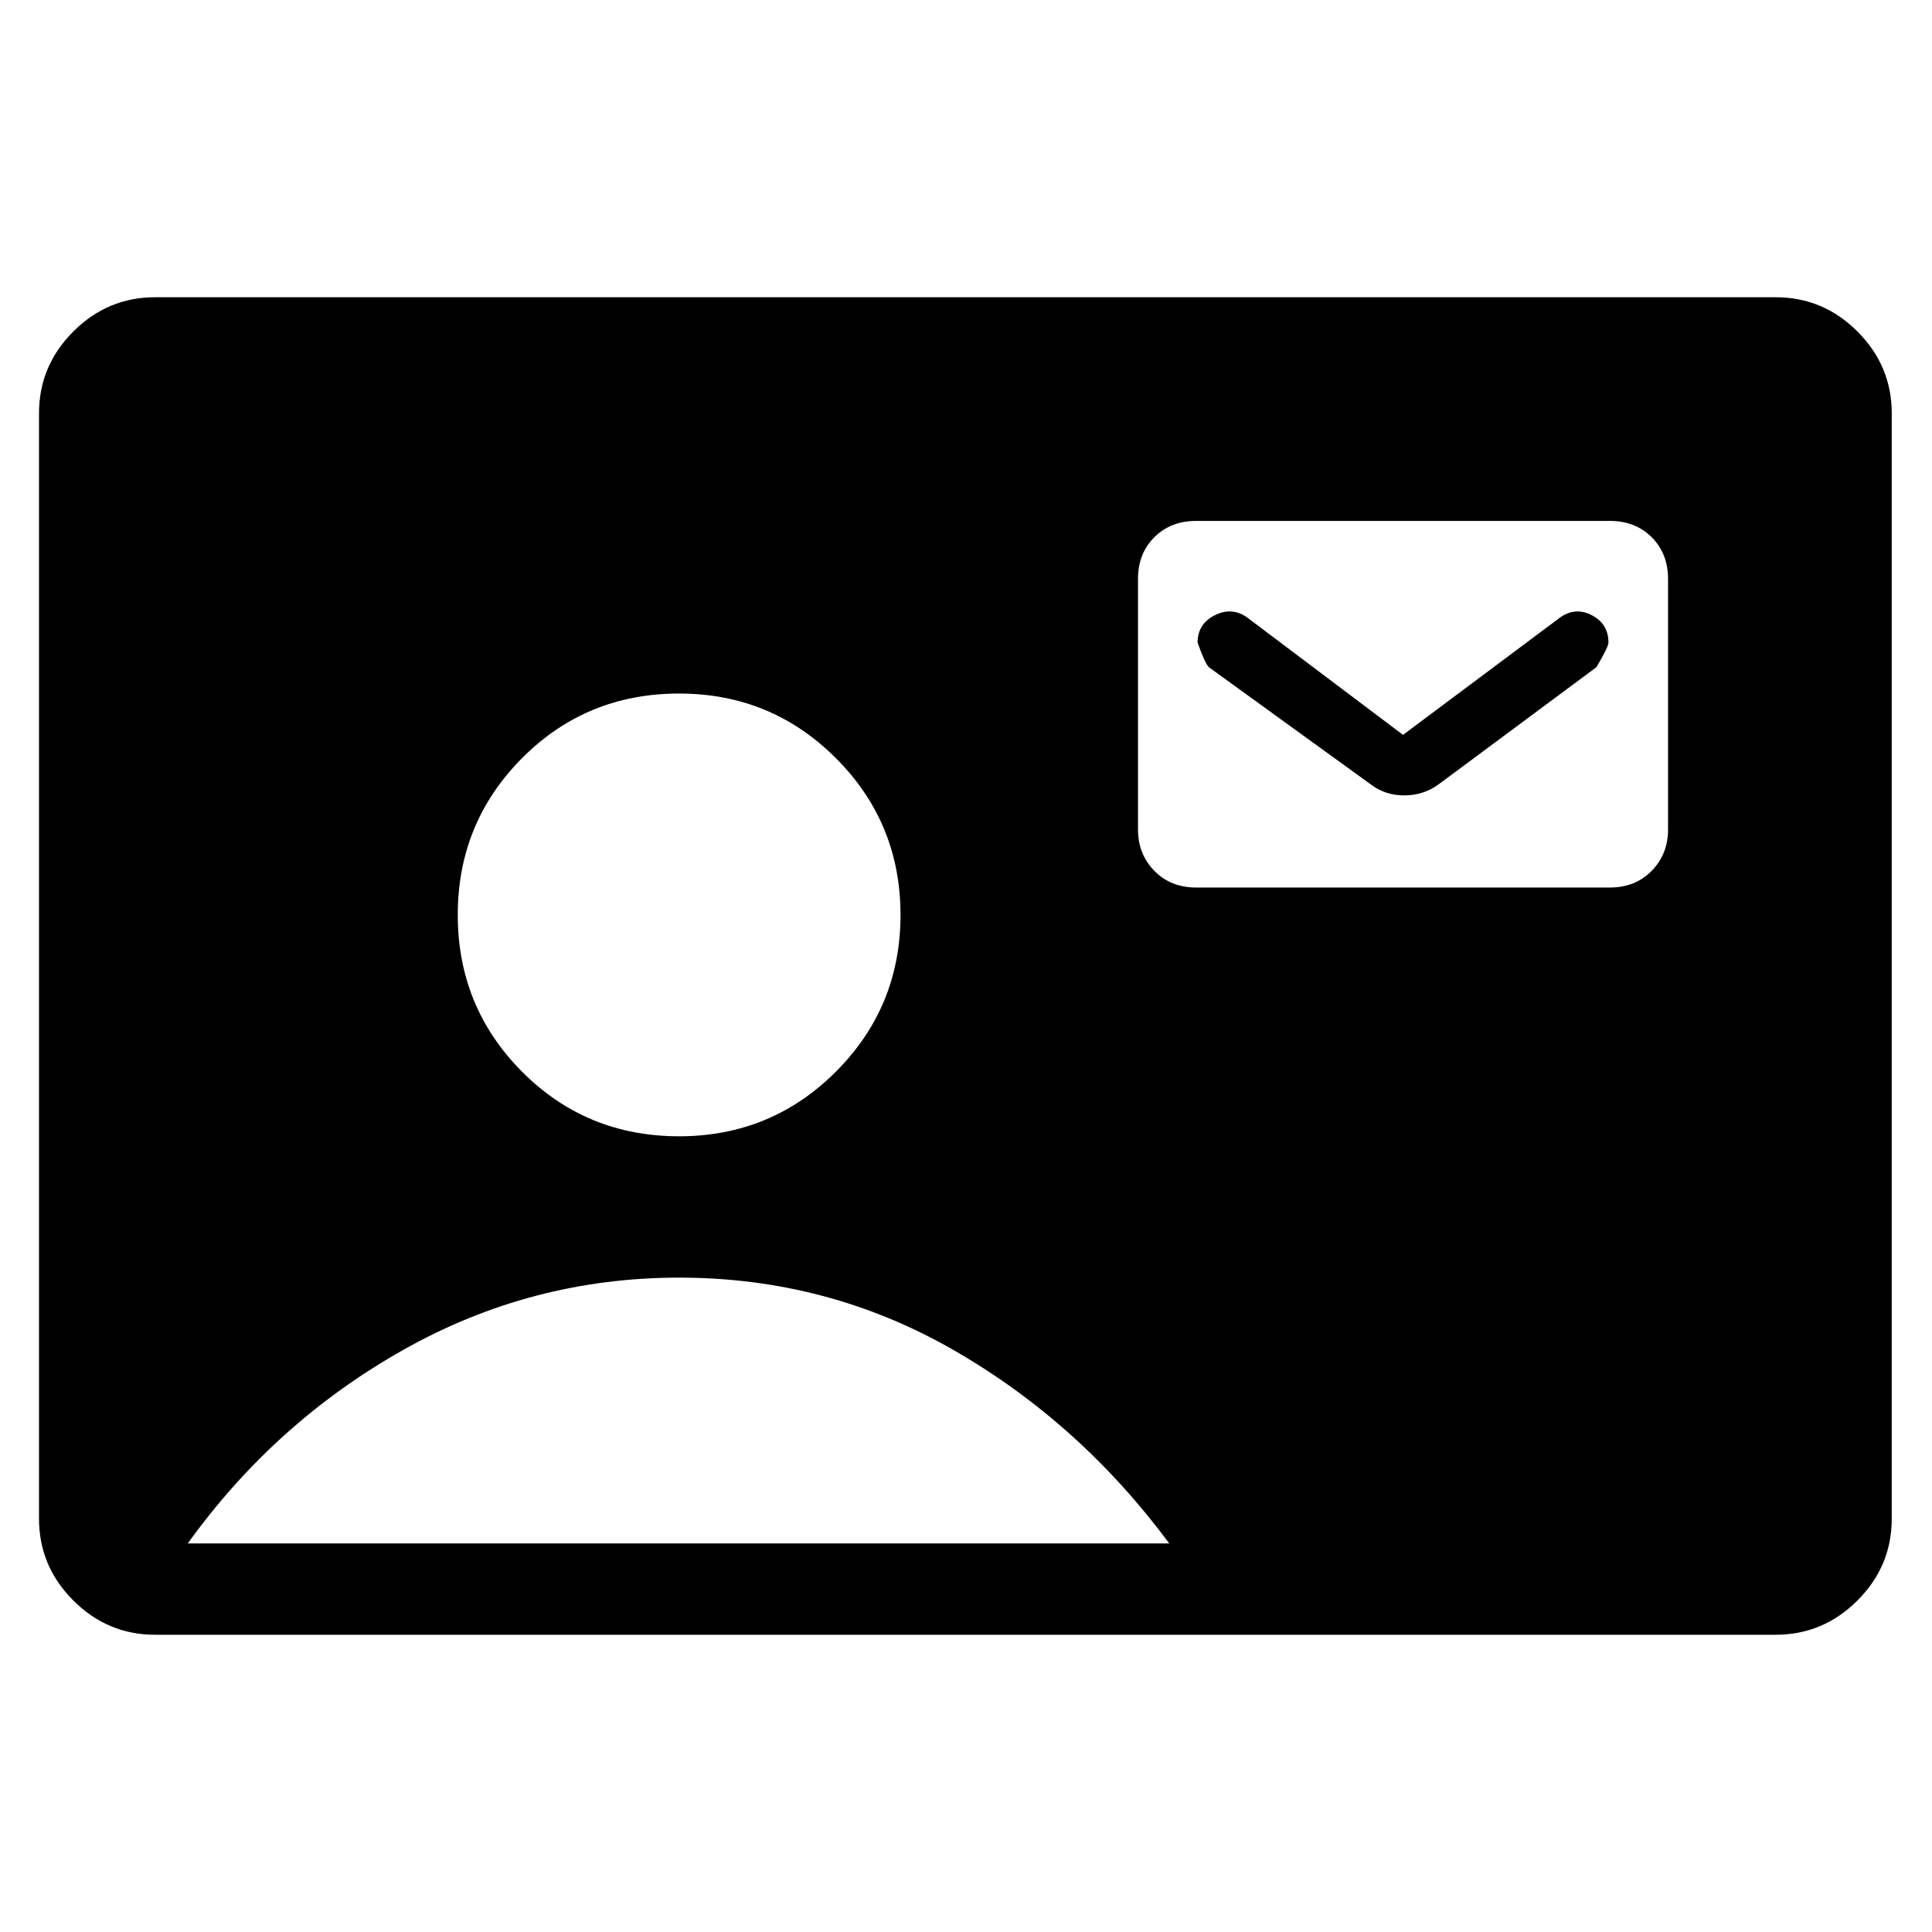 <svg xmlns="http://www.w3.org/2000/svg" width="48" height="48" viewBox="0 -960 960 960"><path d="M77.078-147.694q-23.615 0-40.654-17.039-17.038-17.038-17.038-40.653v-549.228q0-23.615 17.039-40.653 17.038-17.039 40.653-17.039h805.228q23.616 0 40.654 17.039 17.039 17.038 17.039 40.653v549.228q0 23.615-17.039 40.653-17.038 17.039-40.654 17.039H77.078Zm260.384-247.69q45.769 0 77.884-32.115 32.115-32.116 32.115-77.885 0-45.768-32.115-77.884-32.115-32.115-77.884-32.115-46.153 0-78.076 32.115-31.923 32.116-31.923 77.884 0 45.769 31.923 77.885 31.923 32.115 78.076 32.115ZM93.31-193.078h487.689q-44.615-60.153-107.23-96.114-62.615-35.962-136.307-35.962-73.461 0-137.191 35.962-63.731 35.961-106.961 96.114ZM594.308-519H800q12.615 0 20.731-8.307 8.115-8.308 8.115-20.539v-124.461q0-12.615-8.115-20.731-8.116-8.115-20.731-8.115H594.308q-12.615 0-20.731 8.115-8.115 8.116-8.115 20.731v124.461q0 12.231 8.115 20.539Q581.693-519 594.308-519Zm102.846-75.846 78.231-58.461q7.615-5.231 15.73-.923 8.116 4.308 8.116 13.538 0 2.154-6 12.231L715-570.384q-7.615 5.615-17.231 5.615-9.615 0-16.846-5.615l-80.23-58.077q-2-2-5.616-12.231 0-9.23 8.423-13.538t16.039.923l77.615 58.461Z"/></svg>